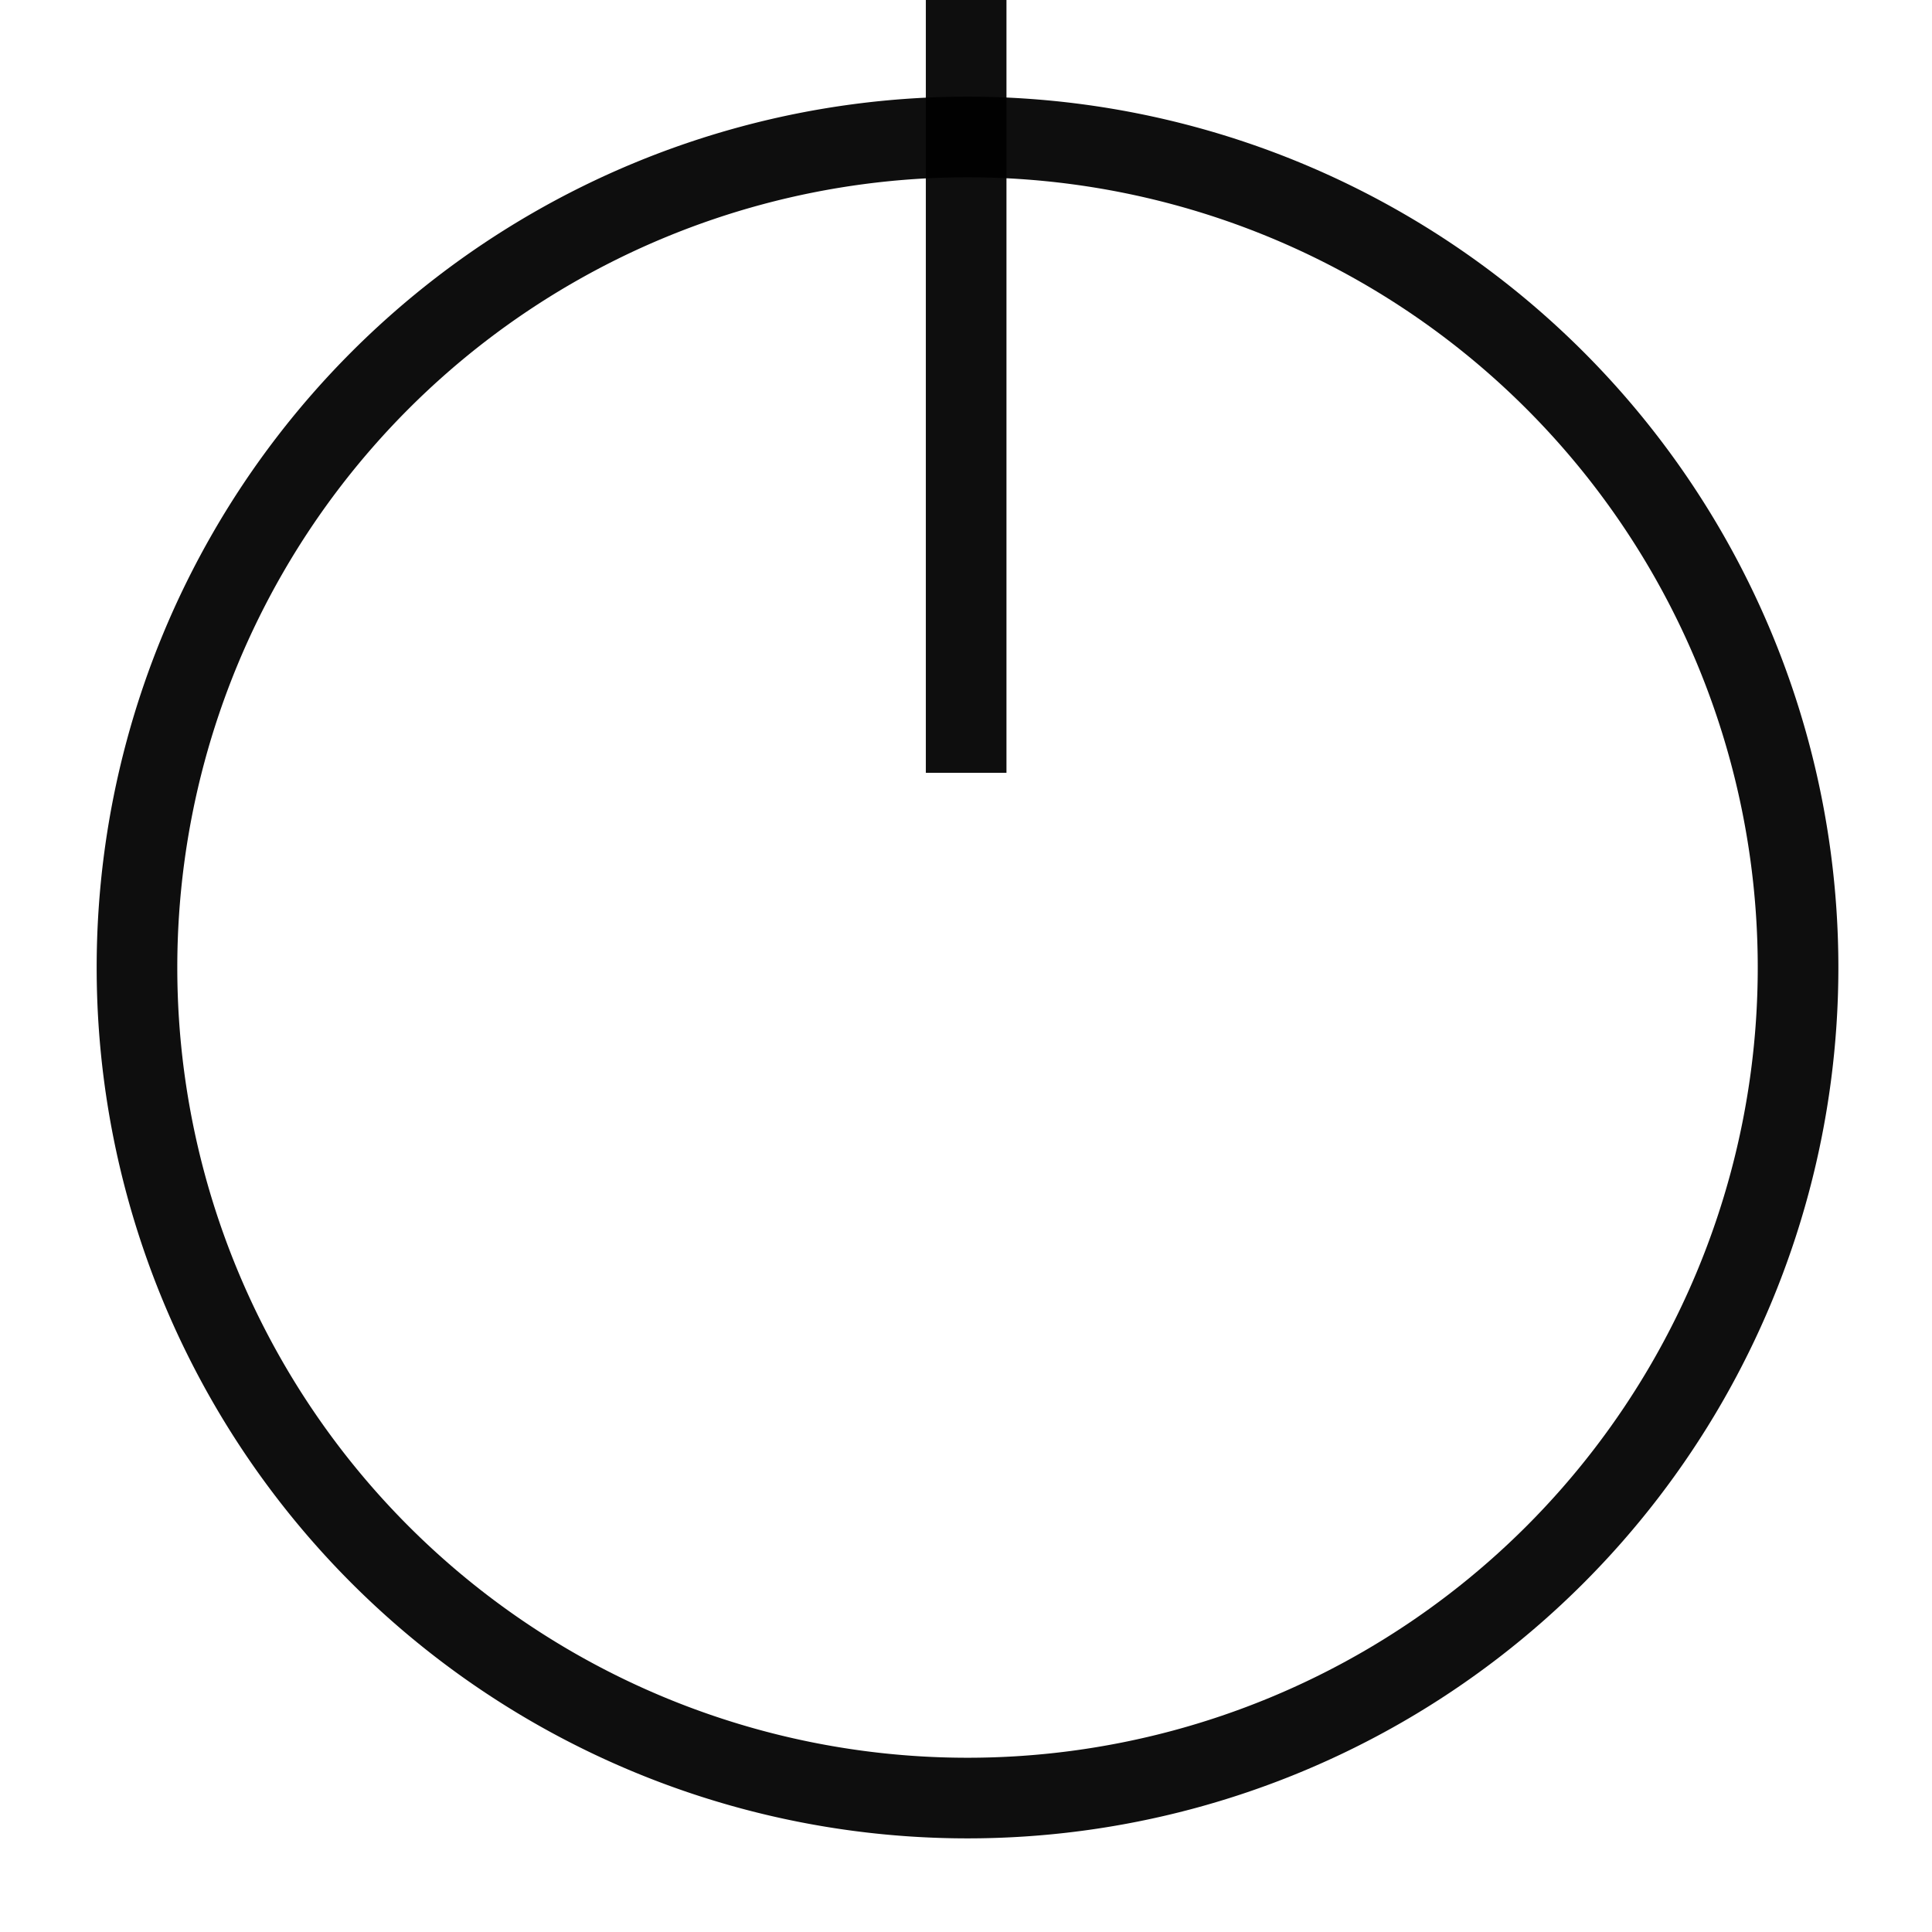 <?xml version="1.0" encoding="UTF-8" standalone="no"?>
<!-- Created with Inkscape (http://www.inkscape.org/) -->

<svg
   xmlns:dc="http://purl.org/dc/elements/1.1/"
   xmlns:cc="http://creativecommons.org/ns#"
   xmlns:rdf="http://www.w3.org/1999/02/22-rdf-syntax-ns#"
   xmlns:svg="http://www.w3.org/2000/svg"
   xmlns="http://www.w3.org/2000/svg"
   xmlns:sodipodi="http://sodipodi.sourceforge.net/DTD/sodipodi-0.dtd"
   xmlns:inkscape="http://www.inkscape.org/namespaces/inkscape"
   width="24"
   height="24"
   viewBox="0 0 6.35 6.35"
   version="1.1"
   id="svg49872"
   inkscape:version="0.92.2 5c3e80d, 2017-08-06"
   sodipodi:docname="looperBlackKnob24.svg">
  <defs
     id="defs49866">
    <clipPath
       id="clip12">
      <path
         d="m 143,129.75 h 3 V 158 h -3 z m 0,0"
         id="path28860"
         inkscape:connector-curvature="0" />
    </clipPath>
    <clipPath
       id="clip11">
      <path
         d="m 117.395,129.75 h 54 v 54.004 h -54 z m 0,0"
         id="path28857"
         inkscape:connector-curvature="0" />
    </clipPath>
    <clipPath
       id="clip150">
      <path
         d="m 176,208.926 h 2 V 228 h -2 z m 0,0"
         id="path29465"
         inkscape:connector-curvature="0" />
    </clipPath>
    <clipPath
       id="clip149">
      <path
         d="m 159.277,208.926 h 36 v 36 h -36 z m 0,0"
         id="path29462"
         inkscape:connector-curvature="0" />
    </clipPath>
    <clipPath
       id="clip142">
      <path
         d="m 110,208.926 h 3 V 228 h -3 z m 0,0"
         id="path29320"
         inkscape:connector-curvature="0" />
    </clipPath>
    <clipPath
       id="clip141">
      <path
         d="m 93.512,208.926 h 36 v 36 H 93.512 Z m 0,0"
         id="path29317"
         inkscape:connector-curvature="0" />
    </clipPath>
  </defs>
  <sodipodi:namedview
     id="base"
     pagecolor="#ffffff"
     bordercolor="#666666"
     borderopacity="1.0"
     inkscape:pageopacity="0.0"
     inkscape:pageshadow="2"
     inkscape:zoom="2.6791668"
     inkscape:cx="12.549565"
     inkscape:cy="17.986003"
     inkscape:document-units="px"
     inkscape:current-layer="layer1"
     showgrid="false"
     fit-margin-top="0"
     fit-margin-left="0"
     fit-margin-right="0"
     fit-margin-bottom="0"
     units="px"
     inkscape:window-width="1334"
     inkscape:window-height="762"
     inkscape:window-x="9"
     inkscape:window-y="2"
     inkscape:window-maximized="0"
     inkscape:snap-global="true"
     inkscape:snap-bbox="true"
     inkscape:snap-bbox-midpoints="true"
     inkscape:snap-object-midpoints="true"
     inkscape:snap-bbox-edge-midpoints="true"
     inkscape:object-paths="true"
     inkscape:pagecheckerboard="true" />
  <g
     inkscape:label="Layer 1"
     inkscape:groupmode="layer"
     id="layer1"
     transform="translate(-73.816,-82.197)">
    <rect
       style="fill:#000000;fill-opacity:0.942;stroke:none;stroke-width:0.119;stroke-miterlimit:4;stroke-dasharray:none;stroke-opacity:1"
       id="rect826"
       width="0.265"
       height="2.54"
       x="76.859"
       y="82.197"
       ry="0" />
    <path
       style="opacity:1;fill:#000000;fill-opacity:0.942;stroke:none;stroke-width:5.786;stroke-miterlimit:4;stroke-dasharray:none;stroke-dashoffset:0;stroke-opacity:1"
       d="M 12,1.199 A 10.8,10.8 0 0 0 1.199,12 10.8,10.8 0 0 0 12,22.801 10.8,10.8 0 0 0 22.801,12 10.8,10.8 0 0 0 12,1.199 Z m 0,1 A 9.8,9.8 0 0 1 21.801,12 9.8,9.8 0 0 1 12,21.801 9.8,9.8 0 0 1 2.199,12 9.8,9.8 0 0 1 12,2.199 Z"
       transform="matrix(0.265,0,0,0.265,73.816,82.197)"
       id="path826"
       inkscape:connector-curvature="0" />
  </g>
</svg>
